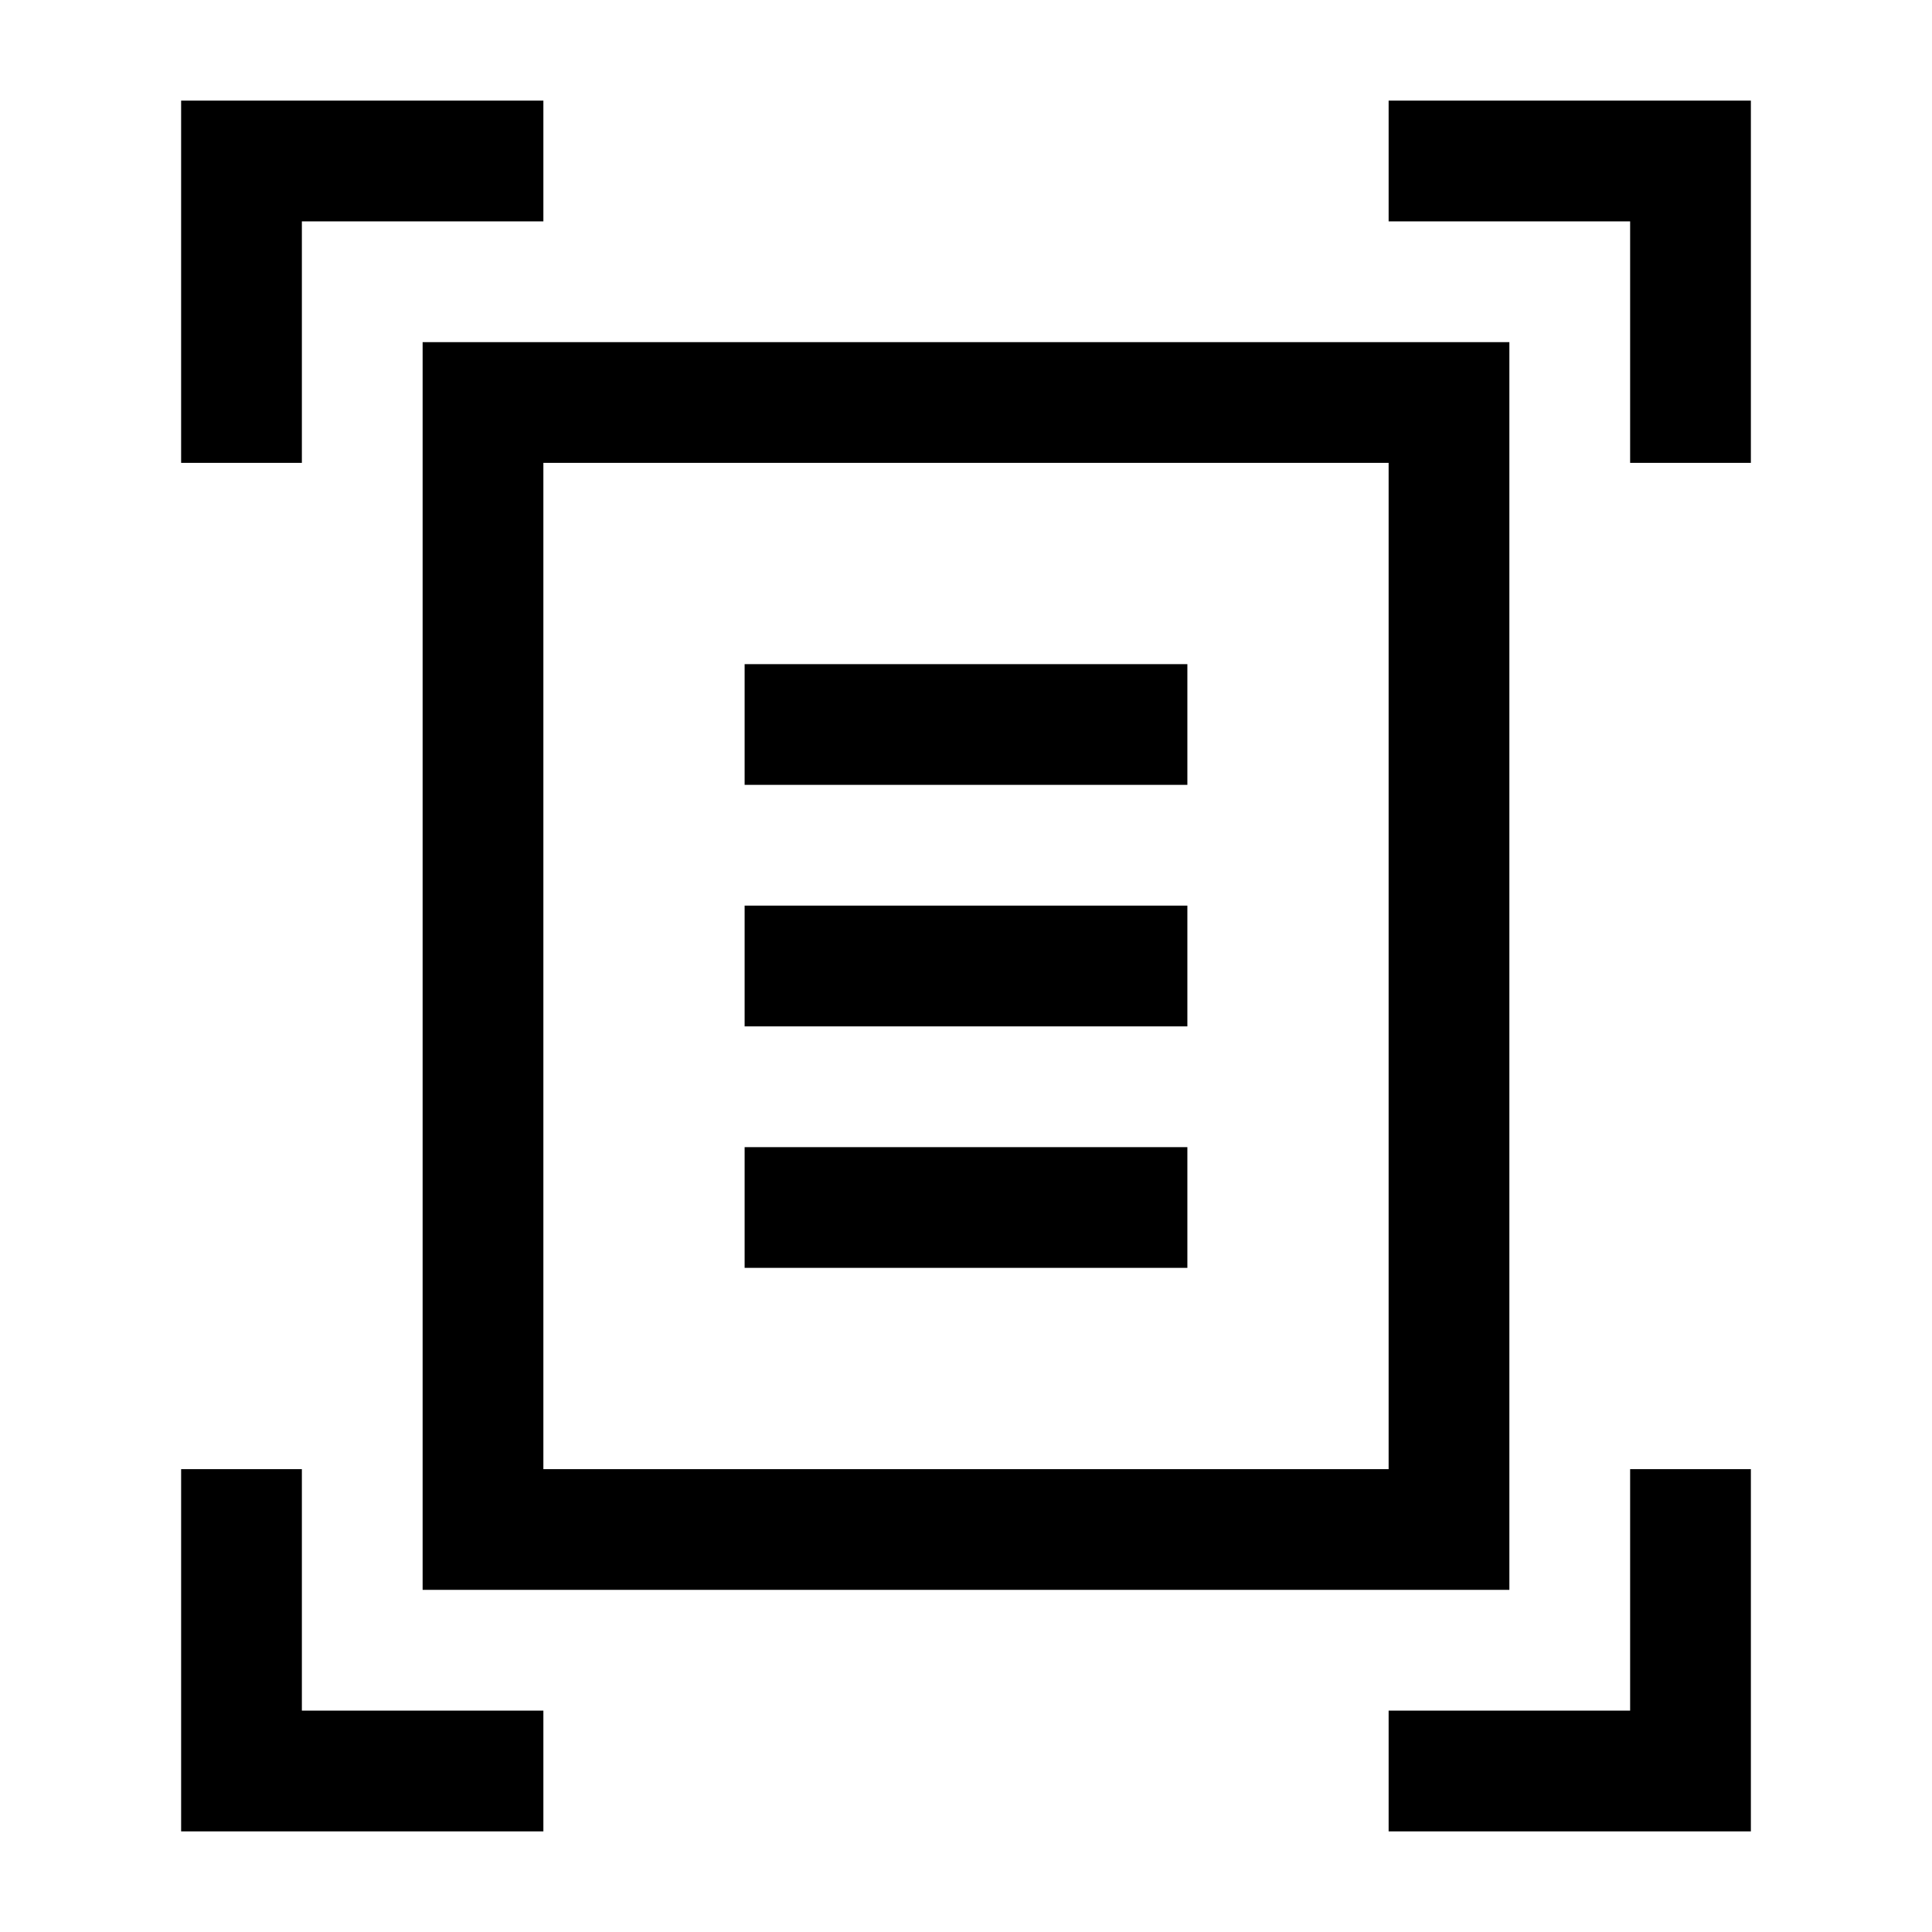 <svg xmlns="http://www.w3.org/2000/svg" height="24" viewBox="0 -960 960 960" width="24"><path d="M90-730.001v-179.998H270v59.998h-120v120H90.001Zm720.001 0v-120h-120v-59.998h179.998v179.998h-59.998Zm-720 680v-179.998h59.998v120h120v59.998H90.001Zm600 0v-59.998h120v-120h59.998v179.998H690.001ZM269.999-229.999h420.002v-500.002H269.999v500.002Zm-59.998 59.998v-619.998h539.998v619.998H210.001Zm160-400h219.998v-59.998H370.001v59.998Zm0 120h219.998v-59.998H370.001v59.998Zm0 120h219.998v-59.998H370.001v59.998Zm-100.002 87.693V-730.001-229.999v-12.309Z"/></svg>
